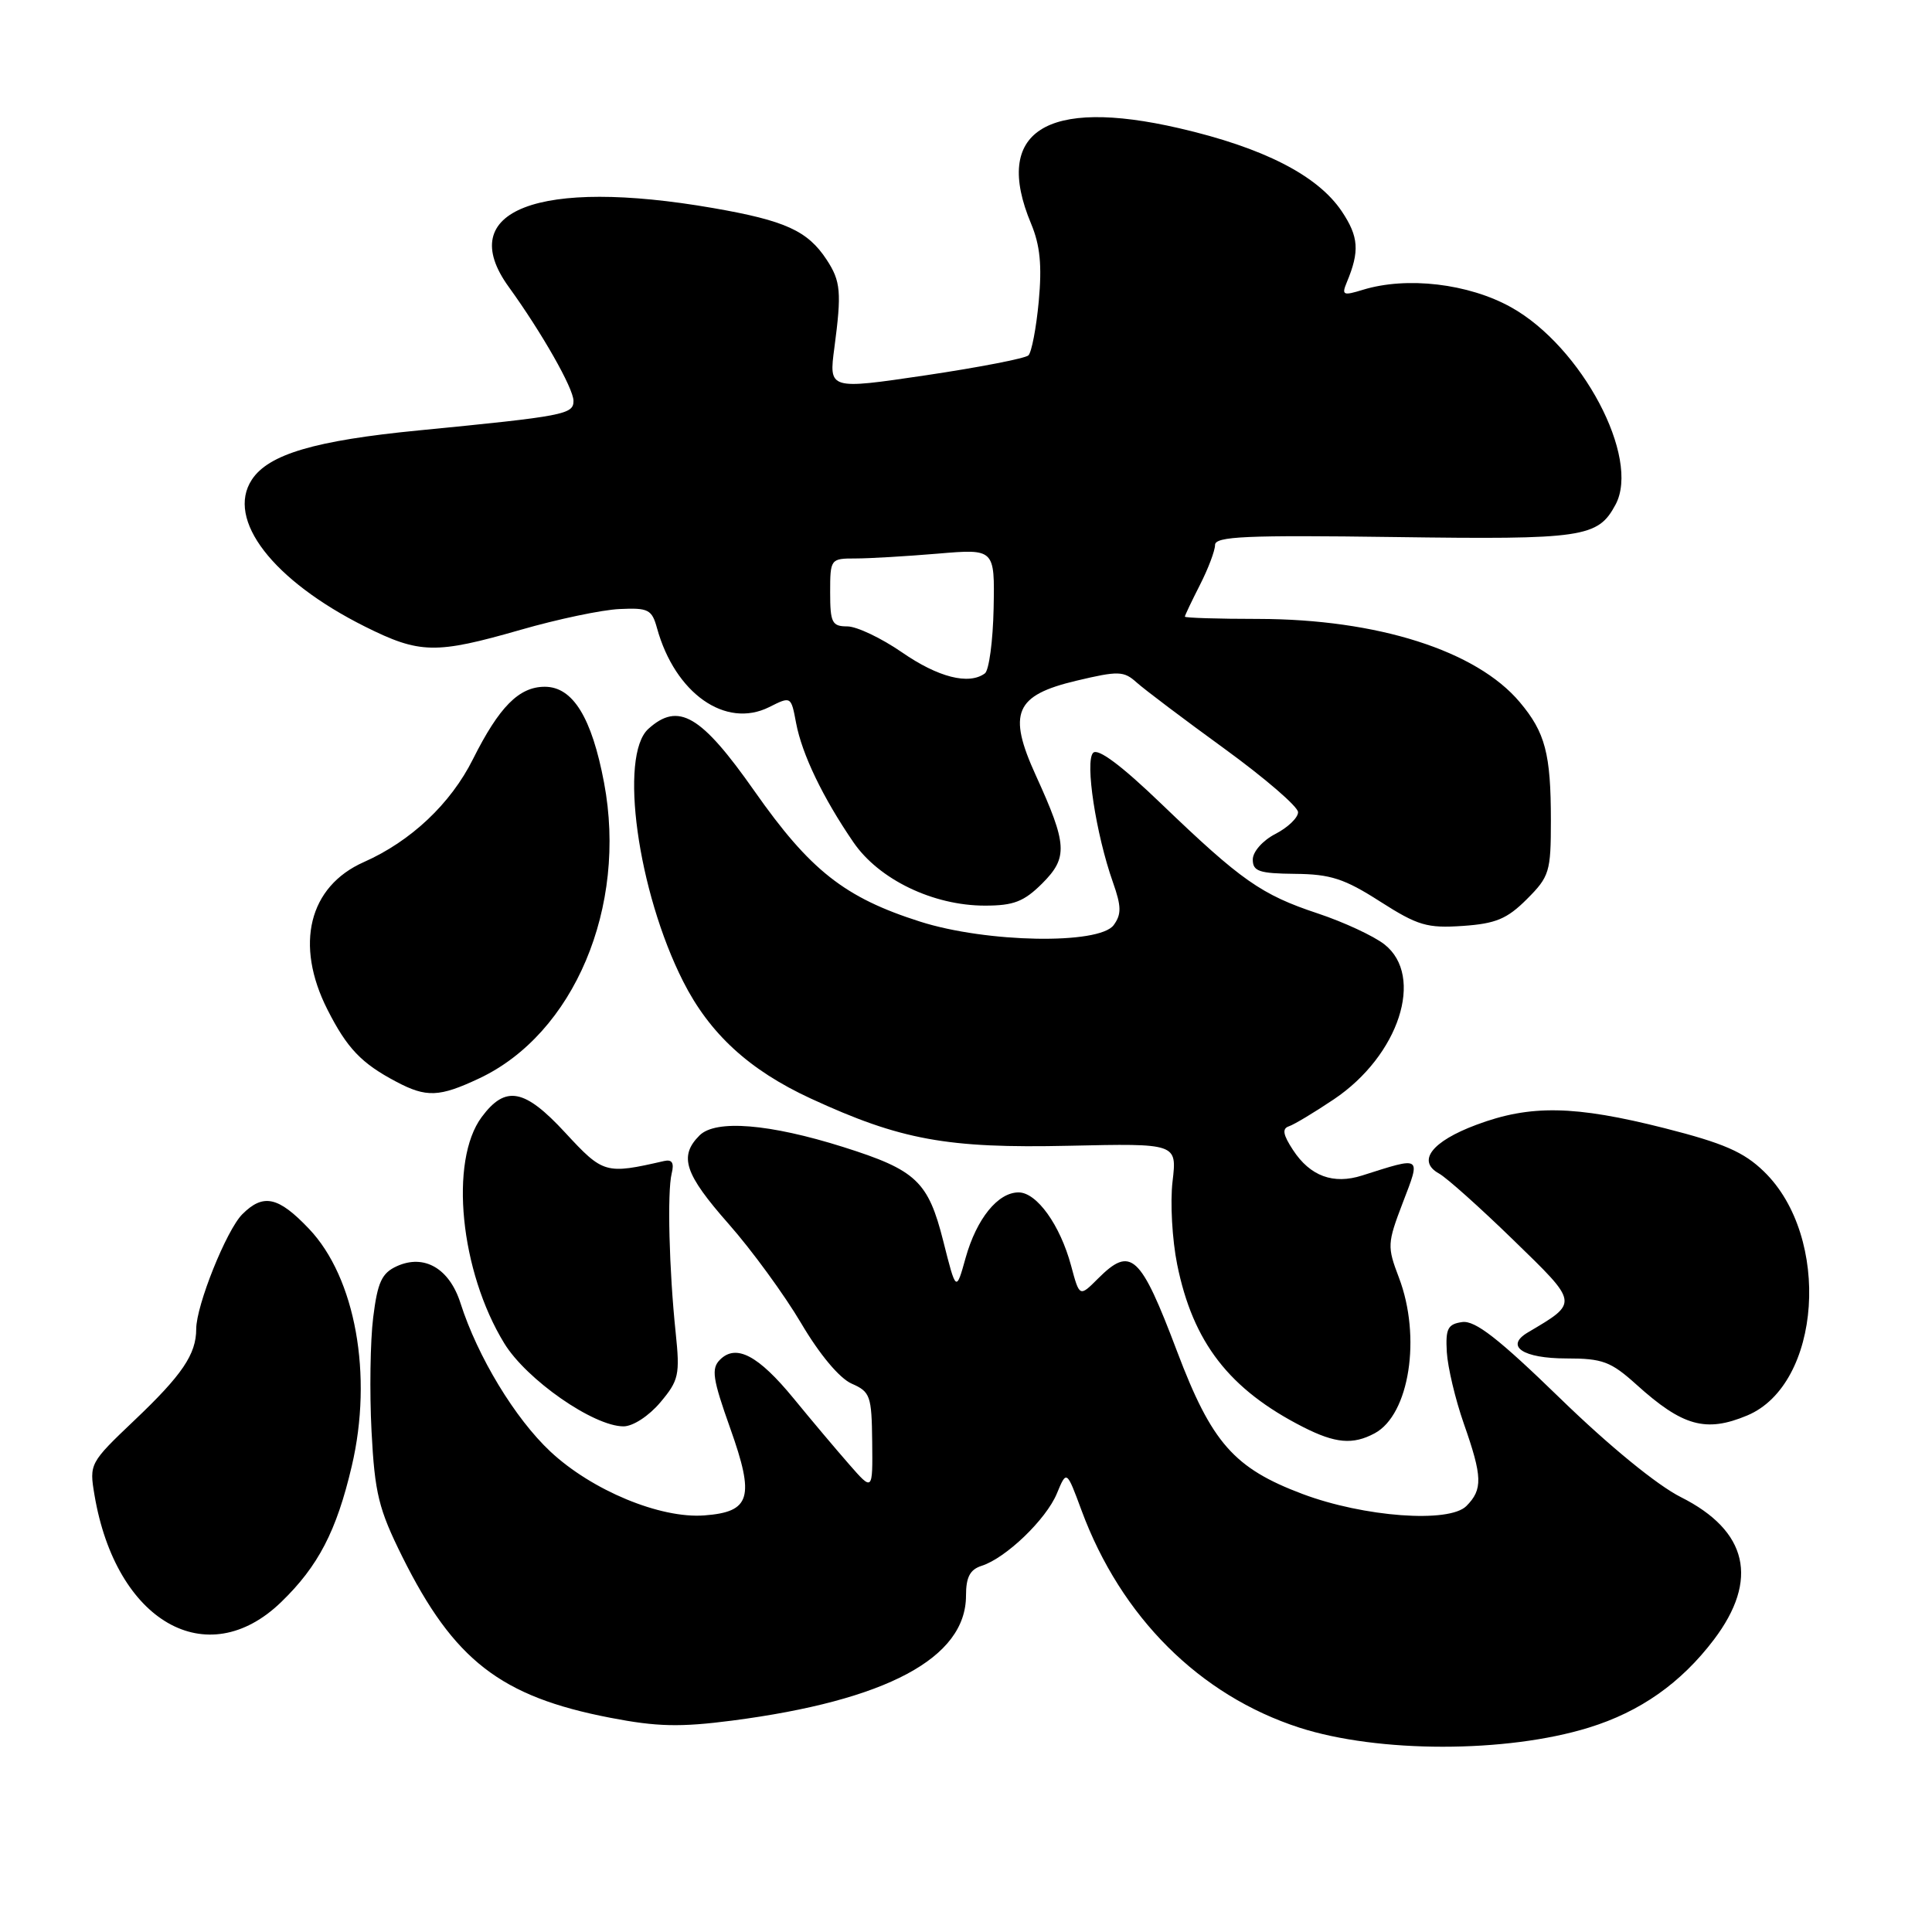 <?xml version="1.0" encoding="UTF-8" standalone="no"?>
<!DOCTYPE svg PUBLIC "-//W3C//DTD SVG 1.1//EN" "http://www.w3.org/Graphics/SVG/1.1/DTD/svg11.dtd" >
<svg xmlns="http://www.w3.org/2000/svg" xmlns:xlink="http://www.w3.org/1999/xlink" version="1.1" viewBox="0 0 256 256">
 <g >
 <path fill="currentColor"
d=" M 210.52 228.92 C 217.34 226.82 222.74 223.01 227.10 217.26 C 233.10 209.33 231.60 202.84 222.73 198.38 C 219.59 196.81 213.19 191.57 206.75 185.31 C 198.57 177.36 195.46 174.94 193.75 175.18 C 191.84 175.45 191.53 176.05 191.71 179.16 C 191.83 181.17 192.84 185.43 193.96 188.63 C 196.44 195.69 196.49 197.36 194.30 199.56 C 192.01 201.85 180.74 201.02 172.59 197.96 C 163.52 194.55 160.55 191.18 155.97 179.07 C 151.10 166.19 149.86 165.05 145.48 169.43 C 143.04 171.87 143.04 171.87 141.92 167.69 C 140.47 162.32 137.38 158.00 134.97 158.00 C 132.22 158.00 129.41 161.48 127.95 166.67 C 126.69 171.20 126.69 171.20 124.99 164.46 C 122.99 156.53 121.41 155.04 111.75 151.99 C 101.95 148.90 94.82 148.32 92.69 150.45 C 89.93 153.21 90.69 155.53 96.56 162.19 C 99.62 165.66 103.94 171.58 106.16 175.34 C 108.60 179.48 111.24 182.63 112.85 183.34 C 115.32 184.42 115.50 184.95 115.57 191.05 C 115.64 197.61 115.64 197.61 112.53 194.05 C 110.82 192.10 107.50 188.16 105.16 185.30 C 100.47 179.58 97.53 178.04 95.40 180.17 C 94.22 181.35 94.43 182.71 96.76 189.26 C 100.03 198.44 99.46 200.34 93.32 200.80 C 87.48 201.24 78.43 197.48 72.93 192.34 C 68.24 187.95 63.29 179.78 61.02 172.68 C 59.55 168.07 56.21 166.13 52.58 167.78 C 50.59 168.69 50.03 169.89 49.45 174.56 C 49.06 177.68 48.96 184.47 49.23 189.65 C 49.66 197.90 50.17 199.95 53.31 206.28 C 60.14 220.00 66.34 224.81 80.85 227.61 C 87.04 228.81 90.12 228.88 97.00 227.99 C 117.45 225.33 128.00 219.70 128.00 211.43 C 128.00 208.98 128.53 207.97 130.07 207.48 C 133.28 206.46 138.62 201.33 140.04 197.90 C 141.33 194.79 141.33 194.79 143.31 200.14 C 148.54 214.27 158.95 224.64 172.17 228.92 C 182.62 232.29 199.59 232.30 210.52 228.92 Z  M 37.26 212.28 C 42.17 207.53 44.59 202.88 46.61 194.27 C 49.44 182.25 47.10 169.29 40.94 162.82 C 36.88 158.55 34.89 158.11 32.11 160.89 C 30.01 162.99 26.00 172.97 26.00 176.10 C 26.00 179.45 24.13 182.20 17.81 188.20 C 11.89 193.83 11.82 193.96 12.52 198.10 C 15.35 214.88 27.42 221.80 37.26 212.28 Z  M 182.15 189.92 C 186.76 187.45 188.36 177.14 185.36 169.28 C 183.80 165.18 183.82 164.75 185.87 159.38 C 188.28 153.10 188.46 153.23 180.49 155.76 C 176.67 156.98 173.60 155.85 171.33 152.38 C 170.00 150.35 169.86 149.55 170.79 149.24 C 171.48 149.01 174.16 147.40 176.75 145.66 C 185.37 139.87 188.80 129.35 183.45 125.14 C 182.04 124.03 178.06 122.18 174.60 121.03 C 167.13 118.55 164.47 116.68 153.86 106.49 C 148.60 101.43 145.49 99.11 144.85 99.75 C 143.74 100.86 145.21 110.52 147.47 116.91 C 148.60 120.11 148.61 121.15 147.57 122.58 C 145.65 125.19 130.73 124.93 121.92 122.12 C 111.92 118.94 107.34 115.33 99.96 104.81 C 92.89 94.74 89.89 92.98 85.91 96.58 C 82.00 100.12 84.48 118.12 90.53 130.06 C 94.04 136.99 99.29 141.80 107.43 145.56 C 119.35 151.06 125.49 152.18 141.65 151.82 C 155.96 151.50 155.96 151.50 155.37 156.54 C 155.04 159.32 155.32 164.27 155.98 167.54 C 158.07 177.89 162.88 184.10 172.67 189.09 C 176.94 191.26 179.26 191.47 182.15 189.92 Z  M 87.49 185.83 C 89.95 182.91 90.11 182.17 89.53 176.58 C 88.66 168.29 88.40 157.93 89.00 155.50 C 89.35 154.09 89.06 153.60 88.00 153.84 C 80.23 155.62 79.94 155.54 74.89 150.08 C 69.50 144.24 66.98 143.77 63.83 148.01 C 59.51 153.82 60.97 168.46 66.82 178.00 C 69.76 182.81 78.65 189.00 82.62 189.00 C 83.87 189.00 85.98 187.62 87.49 185.83 Z  M 231.51 187.56 C 241.34 183.45 242.69 163.91 233.73 155.23 C 231.06 152.64 228.40 151.48 220.57 149.49 C 208.64 146.47 202.78 146.36 195.63 149.04 C 189.70 151.25 187.71 153.86 190.68 155.50 C 191.68 156.05 196.10 160.00 200.50 164.28 C 209.25 172.78 209.21 172.55 202.44 176.56 C 199.37 178.38 201.78 180.00 207.56 180.00 C 212.36 180.00 213.44 180.41 216.84 183.47 C 222.95 188.99 226.03 189.85 231.51 187.56 Z  M 63.48 142.90 C 76.05 137.00 83.15 120.18 80.04 103.71 C 78.41 95.06 75.90 91.00 72.19 91.00 C 68.77 91.00 66.15 93.65 62.67 100.59 C 59.72 106.50 54.44 111.47 48.21 114.23 C 40.92 117.46 39.02 125.16 43.39 133.78 C 45.99 138.91 47.89 140.90 52.50 143.33 C 56.50 145.45 58.21 145.38 63.48 142.90 Z  M 202.32 119.14 C 205.31 116.15 205.50 115.52 205.50 108.73 C 205.50 99.88 204.76 97.05 201.37 93.03 C 195.63 86.21 182.52 82.04 166.75 82.01 C 161.39 82.01 157.00 81.87 157.00 81.71 C 157.00 81.55 157.90 79.66 159.00 77.50 C 160.10 75.34 161.00 72.96 161.00 72.21 C 161.00 71.07 165.14 70.89 184.75 71.16 C 209.85 71.51 211.73 71.23 214.07 66.86 C 217.40 60.65 209.60 45.93 200.22 40.71 C 194.58 37.57 186.42 36.61 180.59 38.40 C 177.96 39.21 177.75 39.11 178.46 37.40 C 180.18 33.28 180.04 31.36 177.79 28.00 C 174.59 23.24 167.41 19.57 156.25 16.99 C 138.55 12.90 131.52 17.43 136.62 29.63 C 137.82 32.50 138.08 35.17 137.64 39.93 C 137.31 43.47 136.69 46.69 136.27 47.09 C 135.85 47.49 129.72 48.68 122.66 49.73 C 109.82 51.63 109.82 51.63 110.56 46.07 C 111.53 38.73 111.41 37.27 109.54 34.42 C 107.02 30.58 104.06 29.23 94.50 27.57 C 71.32 23.54 60.07 27.89 67.42 38.03 C 71.79 44.08 75.98 51.44 75.99 53.11 C 76.00 54.91 74.82 55.14 55.50 57.03 C 41.74 58.37 35.58 60.19 33.37 63.56 C 29.91 68.83 36.15 76.92 48.37 83.03 C 55.63 86.65 57.71 86.69 69.00 83.45 C 73.89 82.04 79.78 80.80 82.10 80.70 C 85.91 80.52 86.38 80.76 87.06 83.24 C 89.45 91.87 96.13 96.58 101.91 93.70 C 104.82 92.24 104.82 92.24 105.49 95.82 C 106.27 99.94 109.03 105.69 113.08 111.60 C 116.46 116.54 123.65 120.00 130.51 120.00 C 134.32 120.00 135.68 119.47 138.11 117.05 C 141.53 113.62 141.43 111.90 137.25 102.74 C 133.48 94.47 134.48 92.13 142.62 90.20 C 148.22 88.87 148.91 88.90 150.62 90.44 C 151.66 91.37 156.89 95.32 162.25 99.21 C 167.61 103.11 172.00 106.89 172.00 107.62 C 172.00 108.35 170.65 109.65 169.00 110.50 C 167.31 111.37 166.00 112.86 166.00 113.89 C 166.00 115.46 166.84 115.74 171.61 115.79 C 176.29 115.83 178.15 116.43 182.86 119.45 C 187.87 122.65 189.10 123.01 193.82 122.69 C 198.20 122.39 199.70 121.76 202.32 119.14 Z  M 119.52 86.44 C 116.78 84.55 113.52 83.00 112.27 83.00 C 110.25 83.00 110.00 82.51 110.00 78.50 C 110.00 74.06 110.05 74.00 113.35 74.00 C 115.19 74.00 120.10 73.71 124.26 73.36 C 131.81 72.72 131.81 72.72 131.66 80.61 C 131.57 84.95 131.05 88.83 130.50 89.23 C 128.38 90.79 124.30 89.75 119.52 86.44 Z "/>
</g>
</svg>